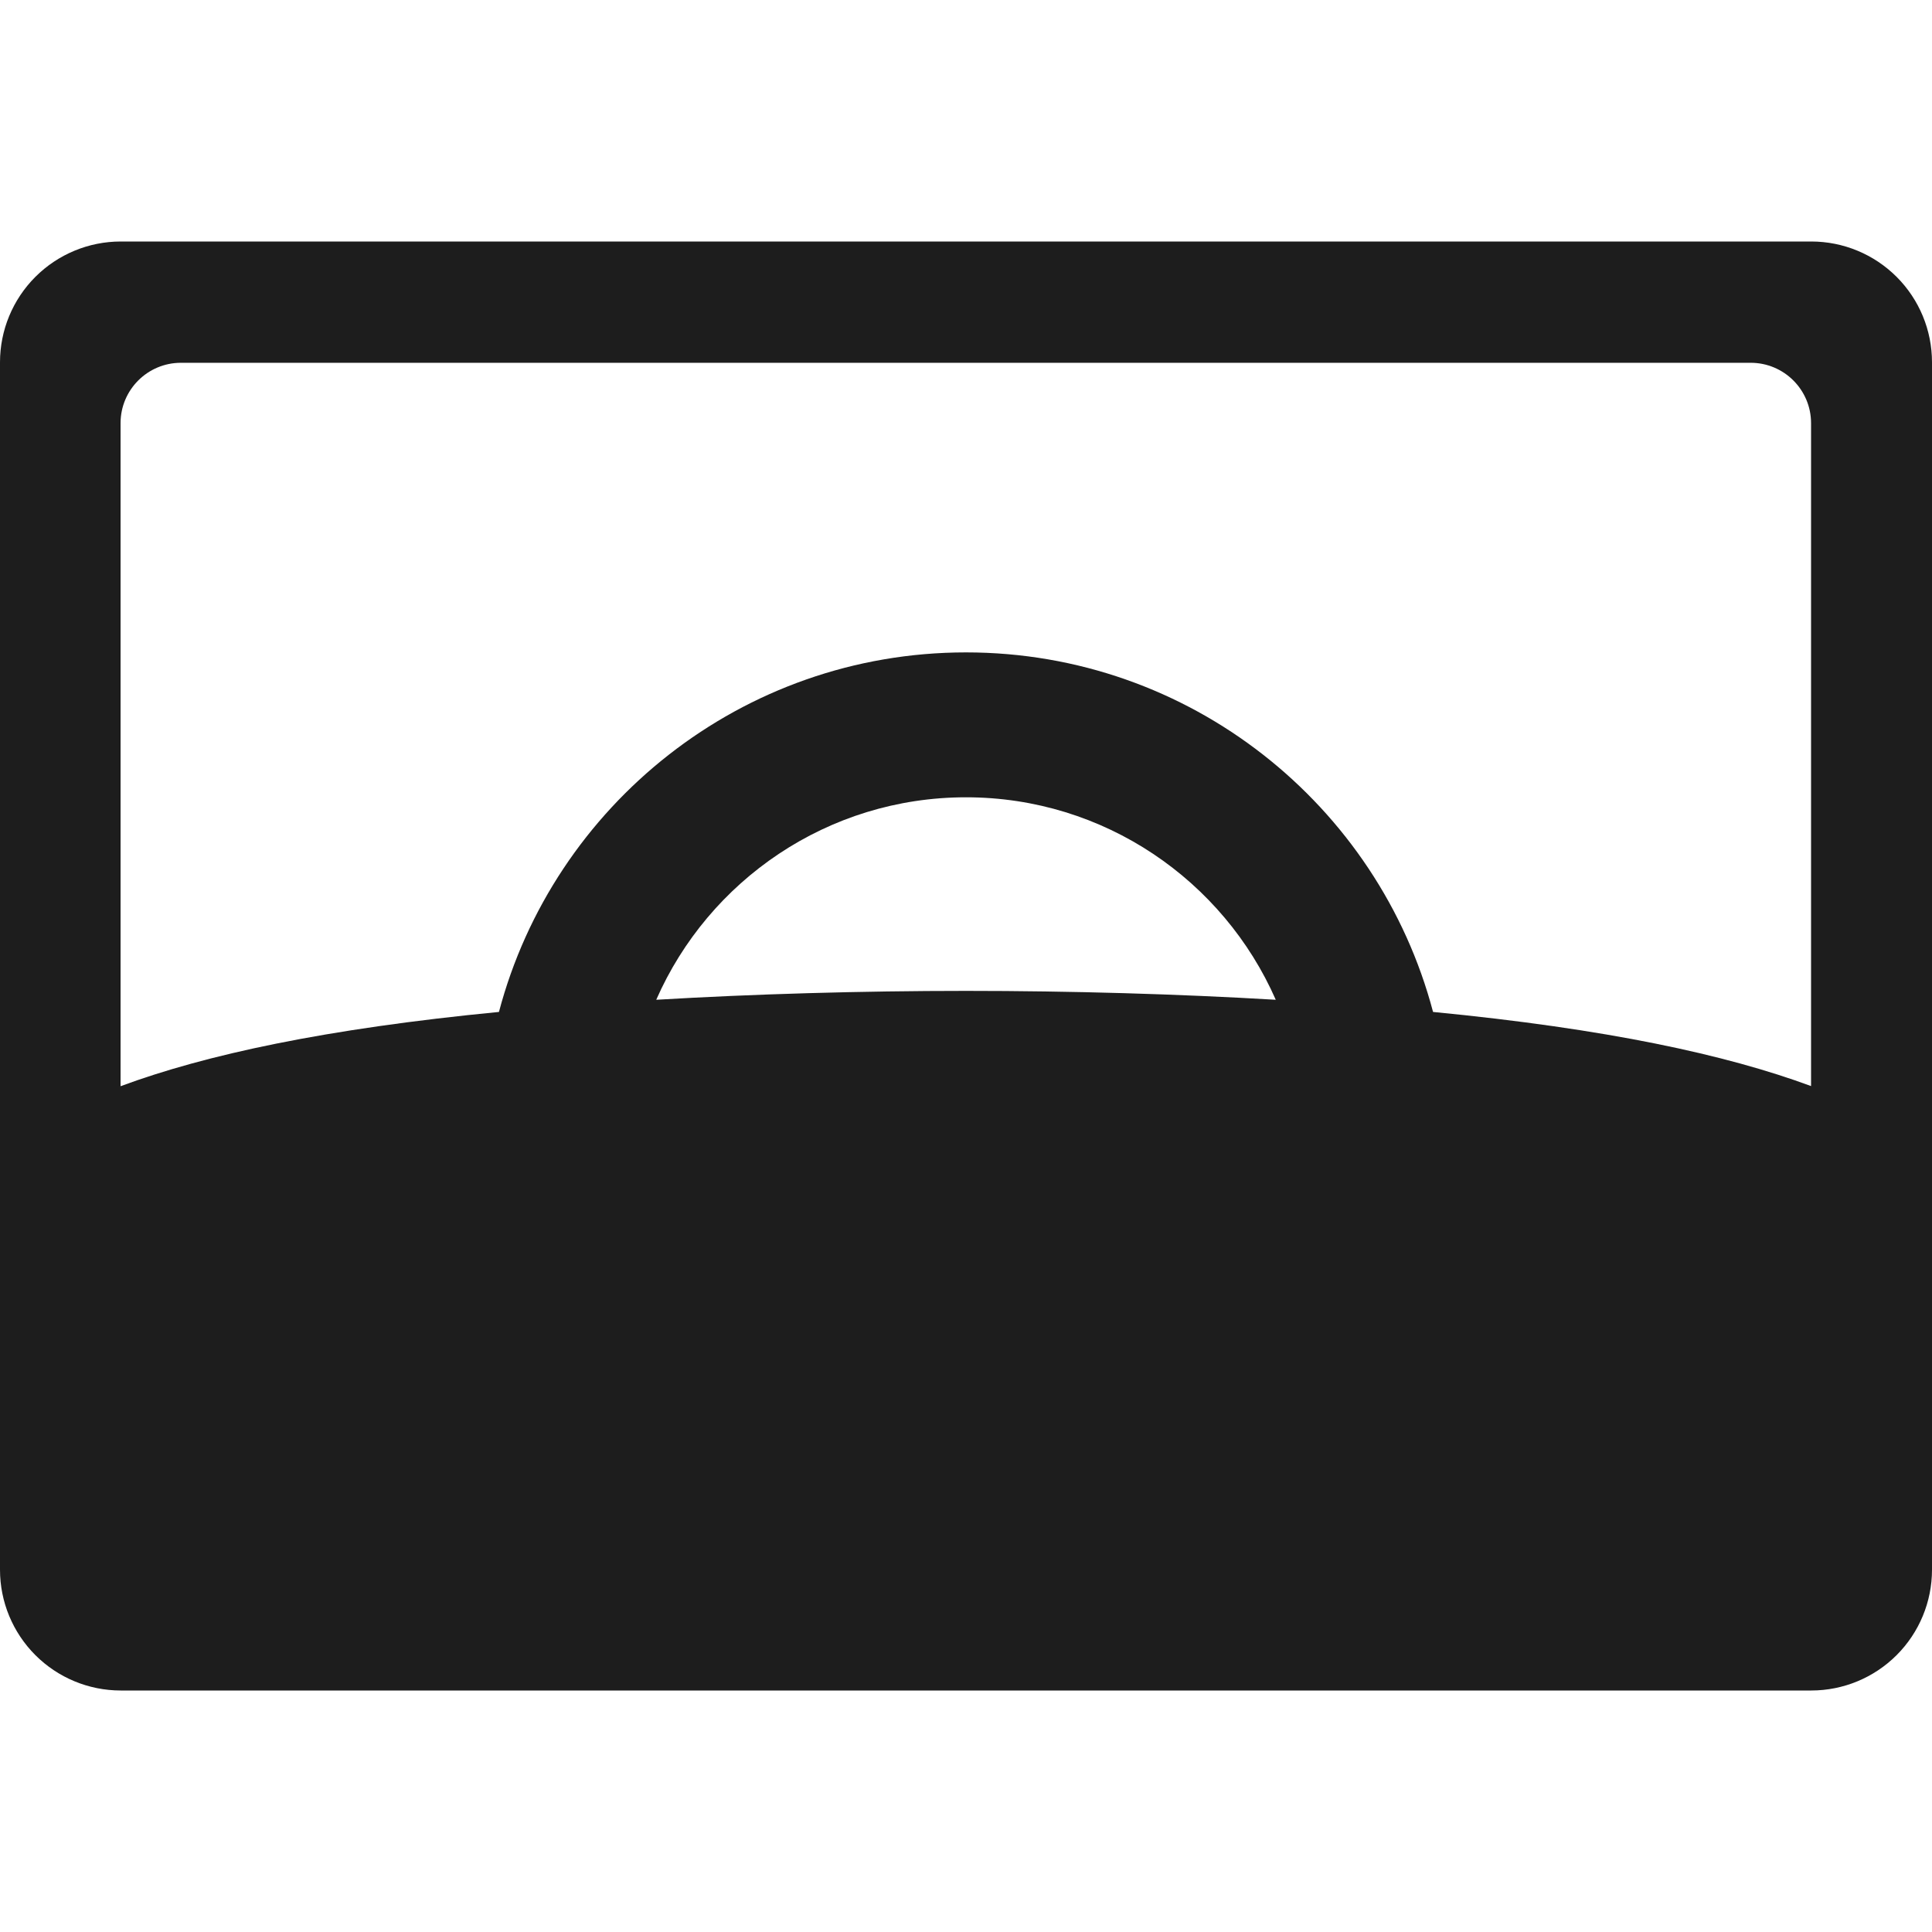 <?xml version="1.0" encoding="UTF-8" standalone="no"?>
<!DOCTYPE svg PUBLIC "-//W3C//DTD SVG 1.1//EN" "http://www.w3.org/Graphics/SVG/1.1/DTD/svg11.dtd">
<svg width="100%" height="100%" viewBox="0 0 32 32" version="1.1" xmlns="http://www.w3.org/2000/svg" xmlns:xlink="http://www.w3.org/1999/xlink" xml:space="preserve" xmlns:serif="http://www.serif.com/" style="fill-rule:evenodd;clip-rule:evenodd;stroke-linejoin:round;stroke-miterlimit:2;">
    <g transform="matrix(1,0,0,1,-316,-49)">
        <g id="hero" transform="matrix(0.016,0,0,0.032,316,49)">
            <rect x="0" y="0" width="2000" height="1000" style="fill:none;"/>
            <clipPath id="_clip1">
                <rect x="0" y="0" width="2000" height="1000"/>
            </clipPath>
            <g clip-path="url(#_clip1)">
                <g transform="matrix(2,0,0,1,-6.36646e-12,-3900)">
                    <path d="M62.5,4775C45.924,4775 30.027,4768.41 18.306,4756.69C6.585,4744.97 -0,4729.08 0,4712.5C0,4571.25 0,4228.75 0,4087.5C-0,4070.92 6.585,4055.03 18.306,4043.31C30.027,4031.59 45.924,4025 62.5,4025C242.047,4025 757.953,4025 937.5,4025C954.076,4025 969.973,4031.59 981.694,4043.31C993.415,4055.03 1000,4070.92 1000,4087.5C1000,4228.75 1000,4571.25 1000,4712.5C1000,4729.08 993.415,4744.97 981.694,4756.69C969.973,4768.41 954.076,4775 937.5,4775C757.953,4775 242.047,4775 62.5,4775ZM741.746,4423.78C831.66,4432.5 893.488,4445.92 937.4,4462.15C937.4,4462.15 937.4,4208.98 937.4,4119.03C937.4,4101.77 923.409,4087.78 906.15,4087.78C770.05,4087.78 229.75,4087.78 93.65,4087.78C76.391,4087.78 62.4,4101.77 62.4,4119.03C62.4,4209 62.4,4462.22 62.4,4462.22C106.297,4445.96 168.207,4432.51 258.254,4423.78C286.519,4316.72 384.102,4237.68 500,4237.68C615.898,4237.68 713.481,4316.72 741.746,4423.78ZM660.33,4417.48C633.26,4355.81 571.626,4312.68 500,4312.68C428.374,4312.68 366.74,4355.81 339.67,4417.48C390.007,4414.5 445.475,4412.88 499.997,4412.88C554.52,4412.88 609.992,4414.5 660.33,4417.48Z" style="fill:rgb(29,29,29);"/>
                </g>
            </g>
        </g>
    </g>
</svg>
